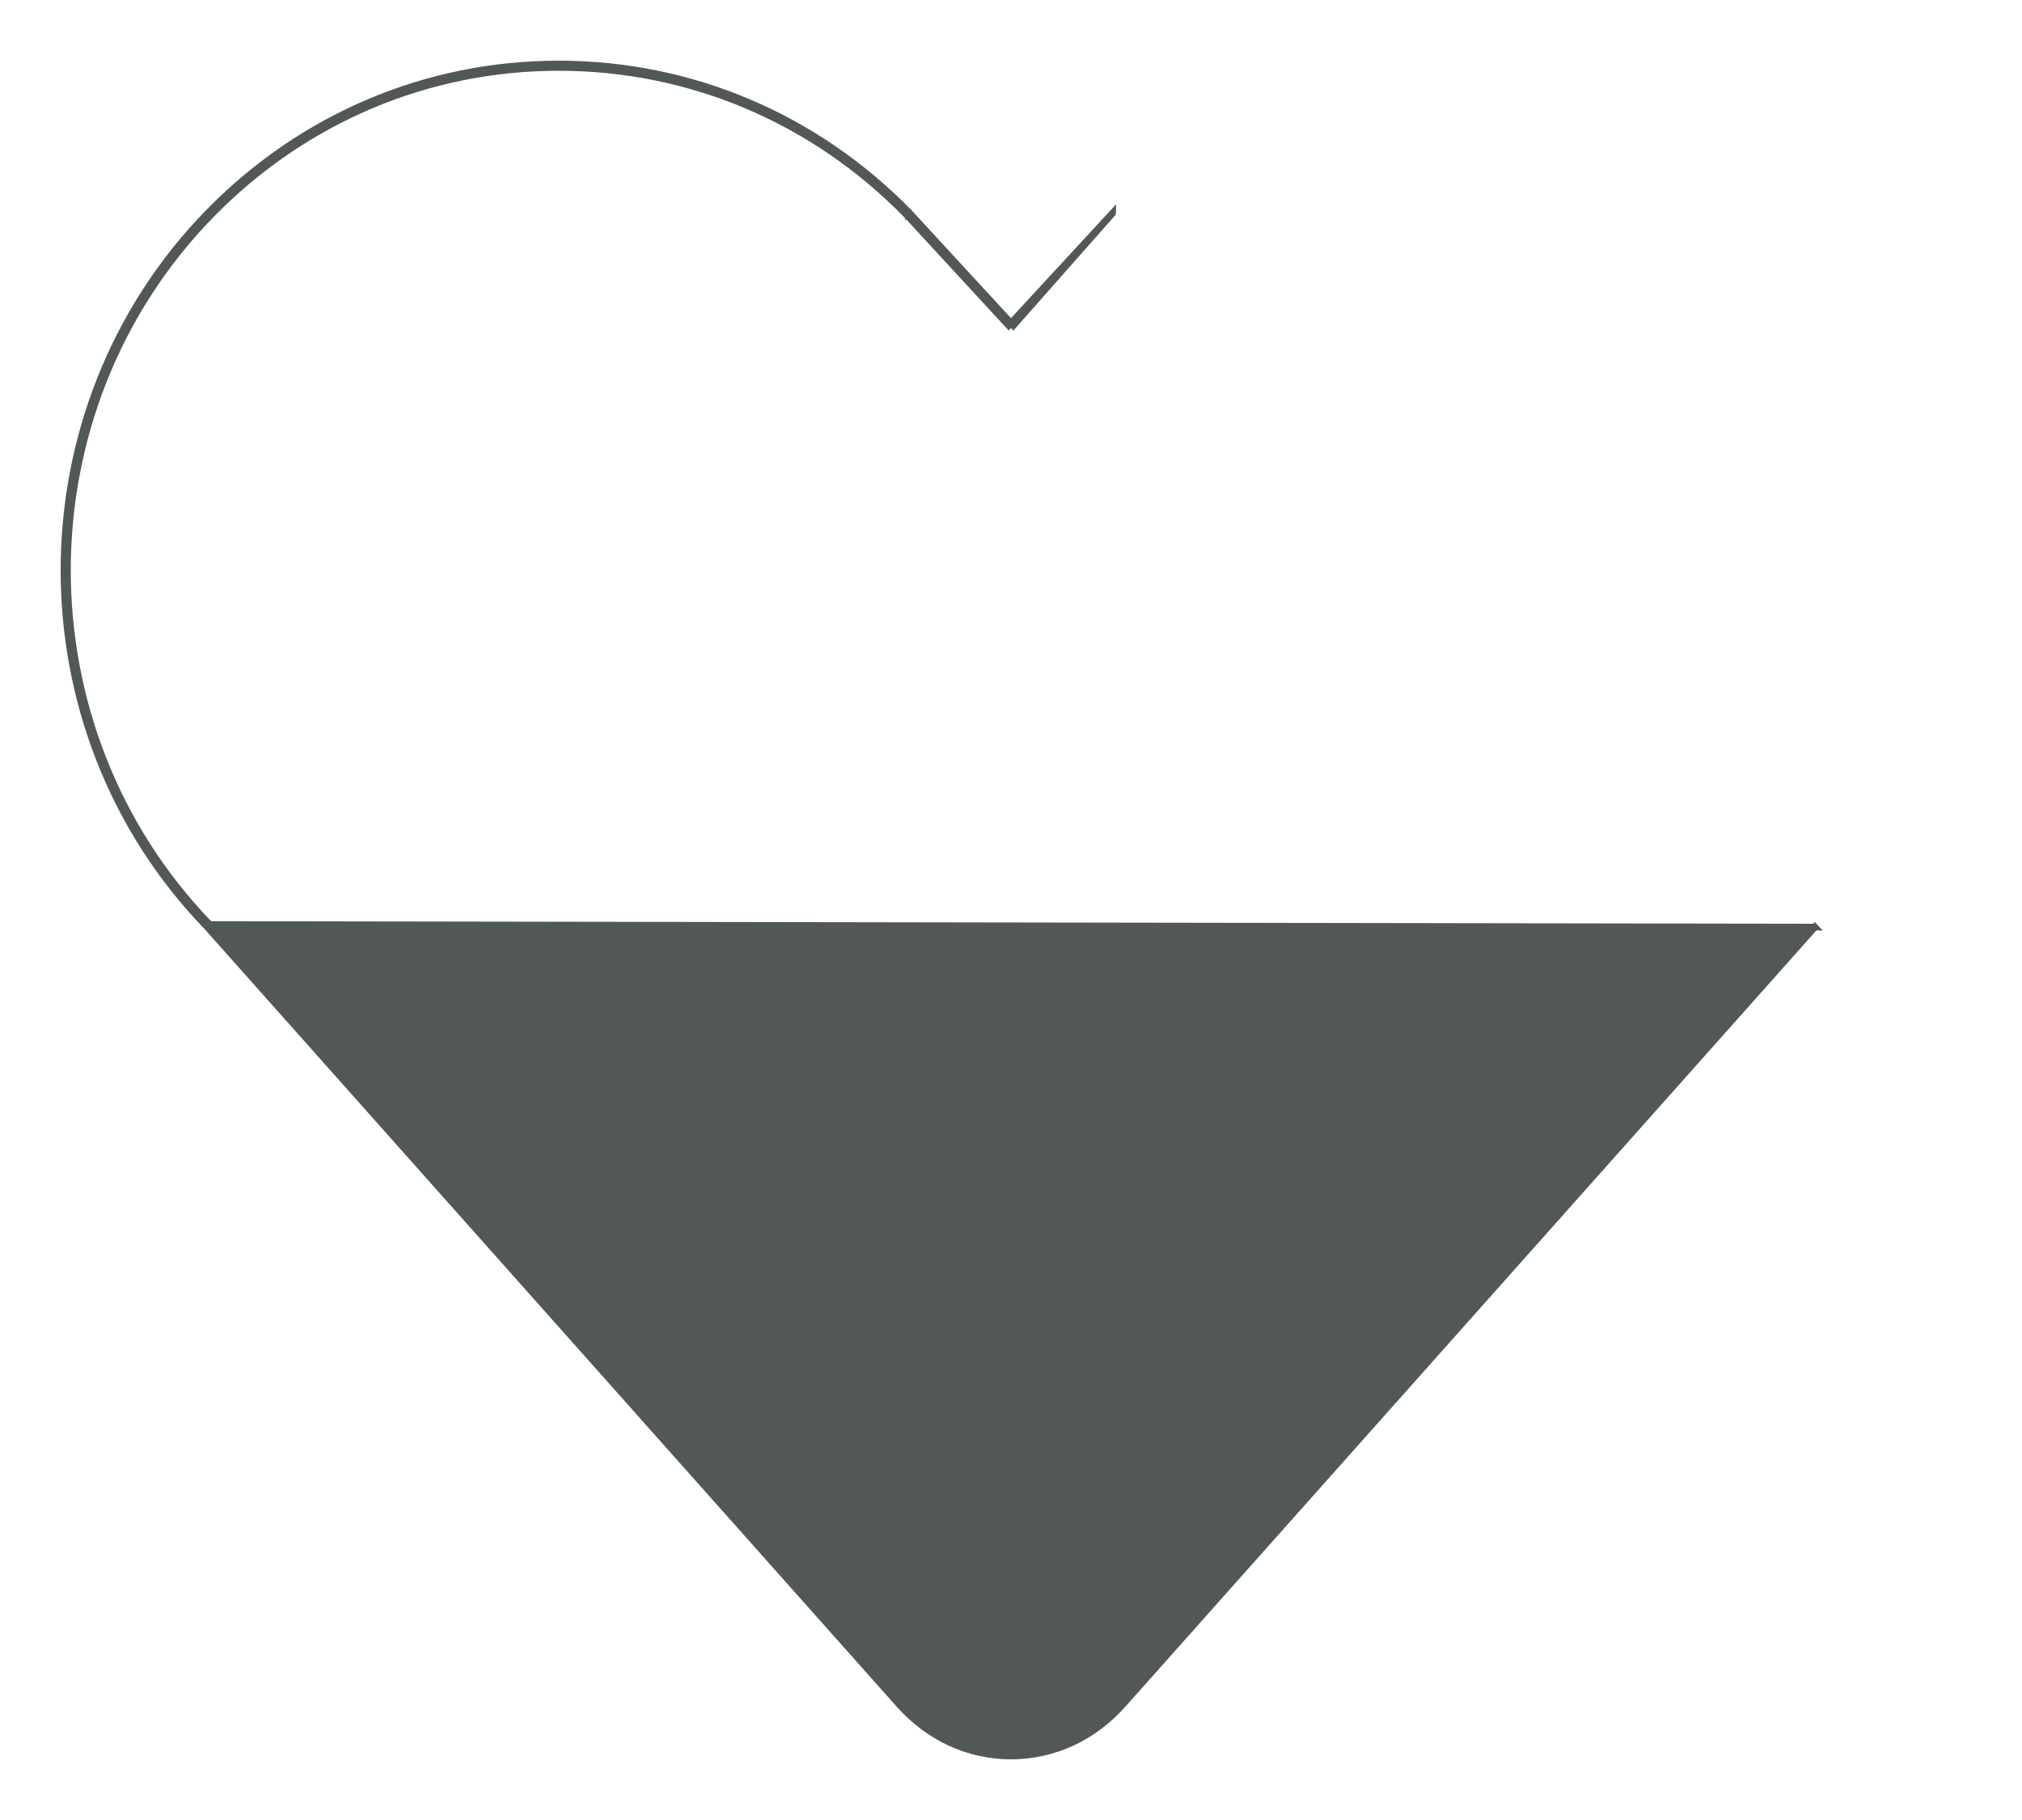 <svg width="30" height="27" viewBox="0 0 30 27" fill="none" xmlns="http://www.w3.org/2000/svg">
<path d="M13.485 3.15C12.098 1.732 10.252 0.95 8.29 0.95C6.328 0.95 4.483 1.732 3.096 3.15L3.096 3.15C0.242 6.071 0.235 10.816 3.071 13.747L3.071 13.747L3.076 13.753L13.331 25.274L13.369 25.241L13.331 25.274L13.331 25.274C13.77 25.773 14.363 26.05 14.999 26.05H15C15.636 26.05 16.229 25.774 16.668 25.276L26.927 13.753L26.928 13.754L3.111 13.716C0.29 10.804 0.296 6.088 3.132 3.185C4.51 1.776 6.341 1 8.29 1C10.239 1 12.071 1.776 13.449 3.185M13.485 3.15L13.483 3.152C13.484 3.153 13.487 3.154 13.49 3.157M13.485 3.15C13.484 3.15 13.484 3.15 13.484 3.15L13.482 3.152C13.482 3.152 13.482 3.152 13.482 3.151L13.482 3.151C13.482 3.152 13.482 3.152 13.482 3.152L13.449 3.185M13.485 3.15C13.487 3.152 13.489 3.155 13.49 3.157M13.49 3.157C13.492 3.16 13.494 3.163 13.495 3.164C13.495 3.165 13.495 3.165 13.495 3.166L13.496 3.166L13.496 3.166L13.496 3.166C13.496 3.166 13.496 3.166 13.496 3.166C13.495 3.166 13.495 3.165 13.495 3.165C13.495 3.165 13.495 3.165 13.495 3.164C13.494 3.163 13.492 3.16 13.489 3.157C13.489 3.157 13.489 3.157 13.489 3.157C13.487 3.155 13.484 3.153 13.483 3.152L13.449 3.185M13.49 3.157C13.492 3.158 13.494 3.16 13.497 3.162L13.498 3.164L13.498 3.164L15 4.793M13.449 3.185C13.45 3.186 13.451 3.188 13.451 3.189C13.452 3.19 13.453 3.191 13.453 3.192C13.455 3.193 13.456 3.194 13.457 3.195C13.459 3.196 13.46 3.196 13.461 3.198L14.966 4.83L15 4.793M15 4.793L15.034 4.83L16.508 3.162C16.508 3.163 16.507 3.164 16.507 3.164C16.507 3.164 16.507 3.164 16.507 3.165L16.507 3.164C16.507 3.164 16.507 3.164 16.507 3.164C16.508 3.163 16.509 3.16 16.512 3.157M15 4.793L16.504 3.164L16.505 3.162L16.505 3.162C16.507 3.16 16.509 3.158 16.512 3.157M16.512 3.157C16.513 3.155 16.515 3.152 16.517 3.15" fill="#515855" stroke="#515855" stroke-width="0.1"/>
</svg>
